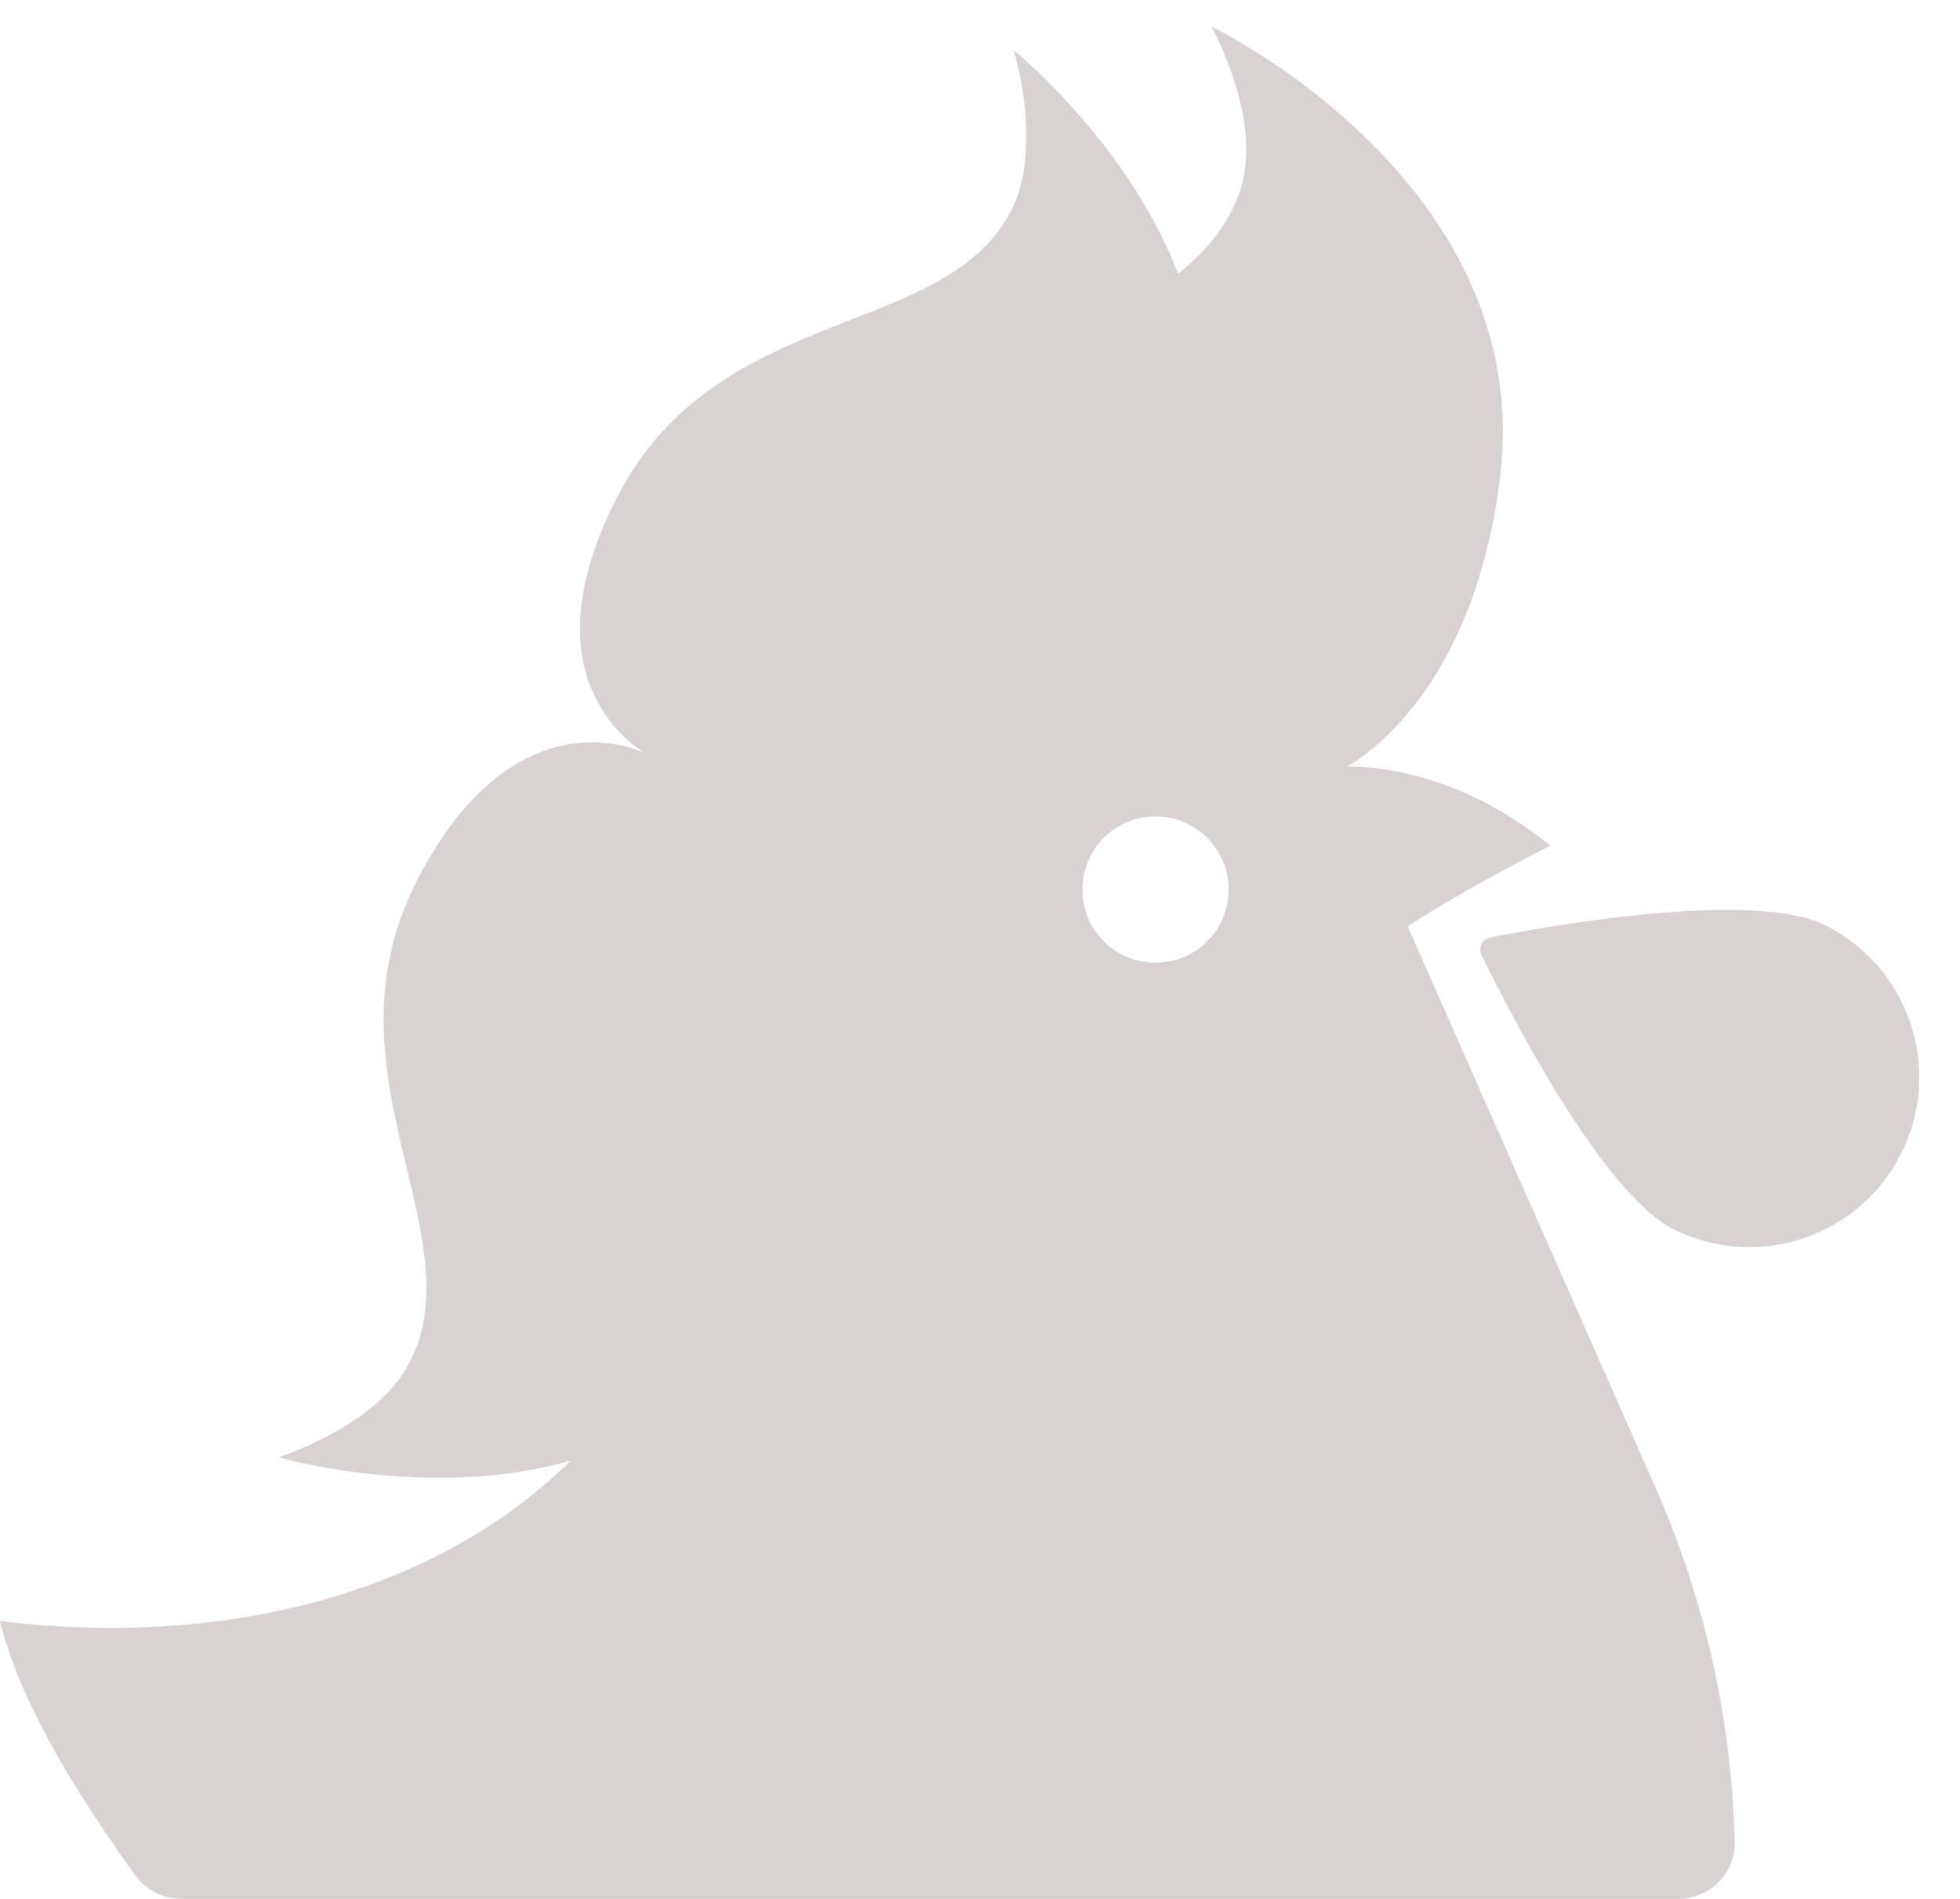 <svg width="32" height="31" viewBox="0 0 32 31" fill="none" xmlns="http://www.w3.org/2000/svg">
<path fill-rule="evenodd" clip-rule="evenodd" d="M13.883 5.224C14.998 4.787 16.012 4.39 16.502 3.451C17.048 2.407 16.548 0.817 16.548 0.817C16.548 0.817 18.408 2.316 19.236 4.472C19.724 4.068 20.105 3.616 20.273 3.02C20.592 1.886 19.777 0.433 19.777 0.433C19.777 0.433 25.093 2.977 24.489 7.81C24.086 11.034 22.493 12.217 22.005 12.509C22.814 12.526 24.028 12.769 25.313 13.806C25.313 13.806 23.958 14.483 22.983 15.124L24.452 18.45L27.017 24.259C27.86 26.168 28.278 28.141 28.32 30.082C28.331 30.595 27.906 31 27.393 31H2.97C2.669 31 2.384 30.858 2.208 30.614C1.089 29.066 0.281 27.633 0 26.463C3.438 26.887 6.988 26.136 9.32 23.845C7.007 24.507 4.55 23.79 4.55 23.79C4.55 23.79 6.14 23.291 6.685 22.247C7.176 21.308 6.922 20.25 6.644 19.084C6.302 17.657 5.922 16.069 6.823 14.344C8.459 11.212 10.549 12.303 10.549 12.303C10.549 12.303 8.459 11.212 10.095 8.079C10.996 6.355 12.516 5.759 13.883 5.224ZM18.866 15.716C19.525 15.716 20.06 15.182 20.06 14.522C20.06 13.863 19.525 13.328 18.866 13.328C18.206 13.328 17.672 13.863 17.672 14.522C17.672 15.182 18.206 15.716 18.866 15.716ZM31.044 18.821C31.726 17.45 31.168 15.785 29.796 15.103C28.627 14.521 25.288 15.116 24.333 15.303C24.2 15.329 24.13 15.47 24.189 15.592C24.616 16.467 26.157 19.487 27.327 20.069C28.698 20.751 30.363 20.192 31.044 18.821Z" fill="#816A6C" fill-opacity="0.3" />
</svg>
